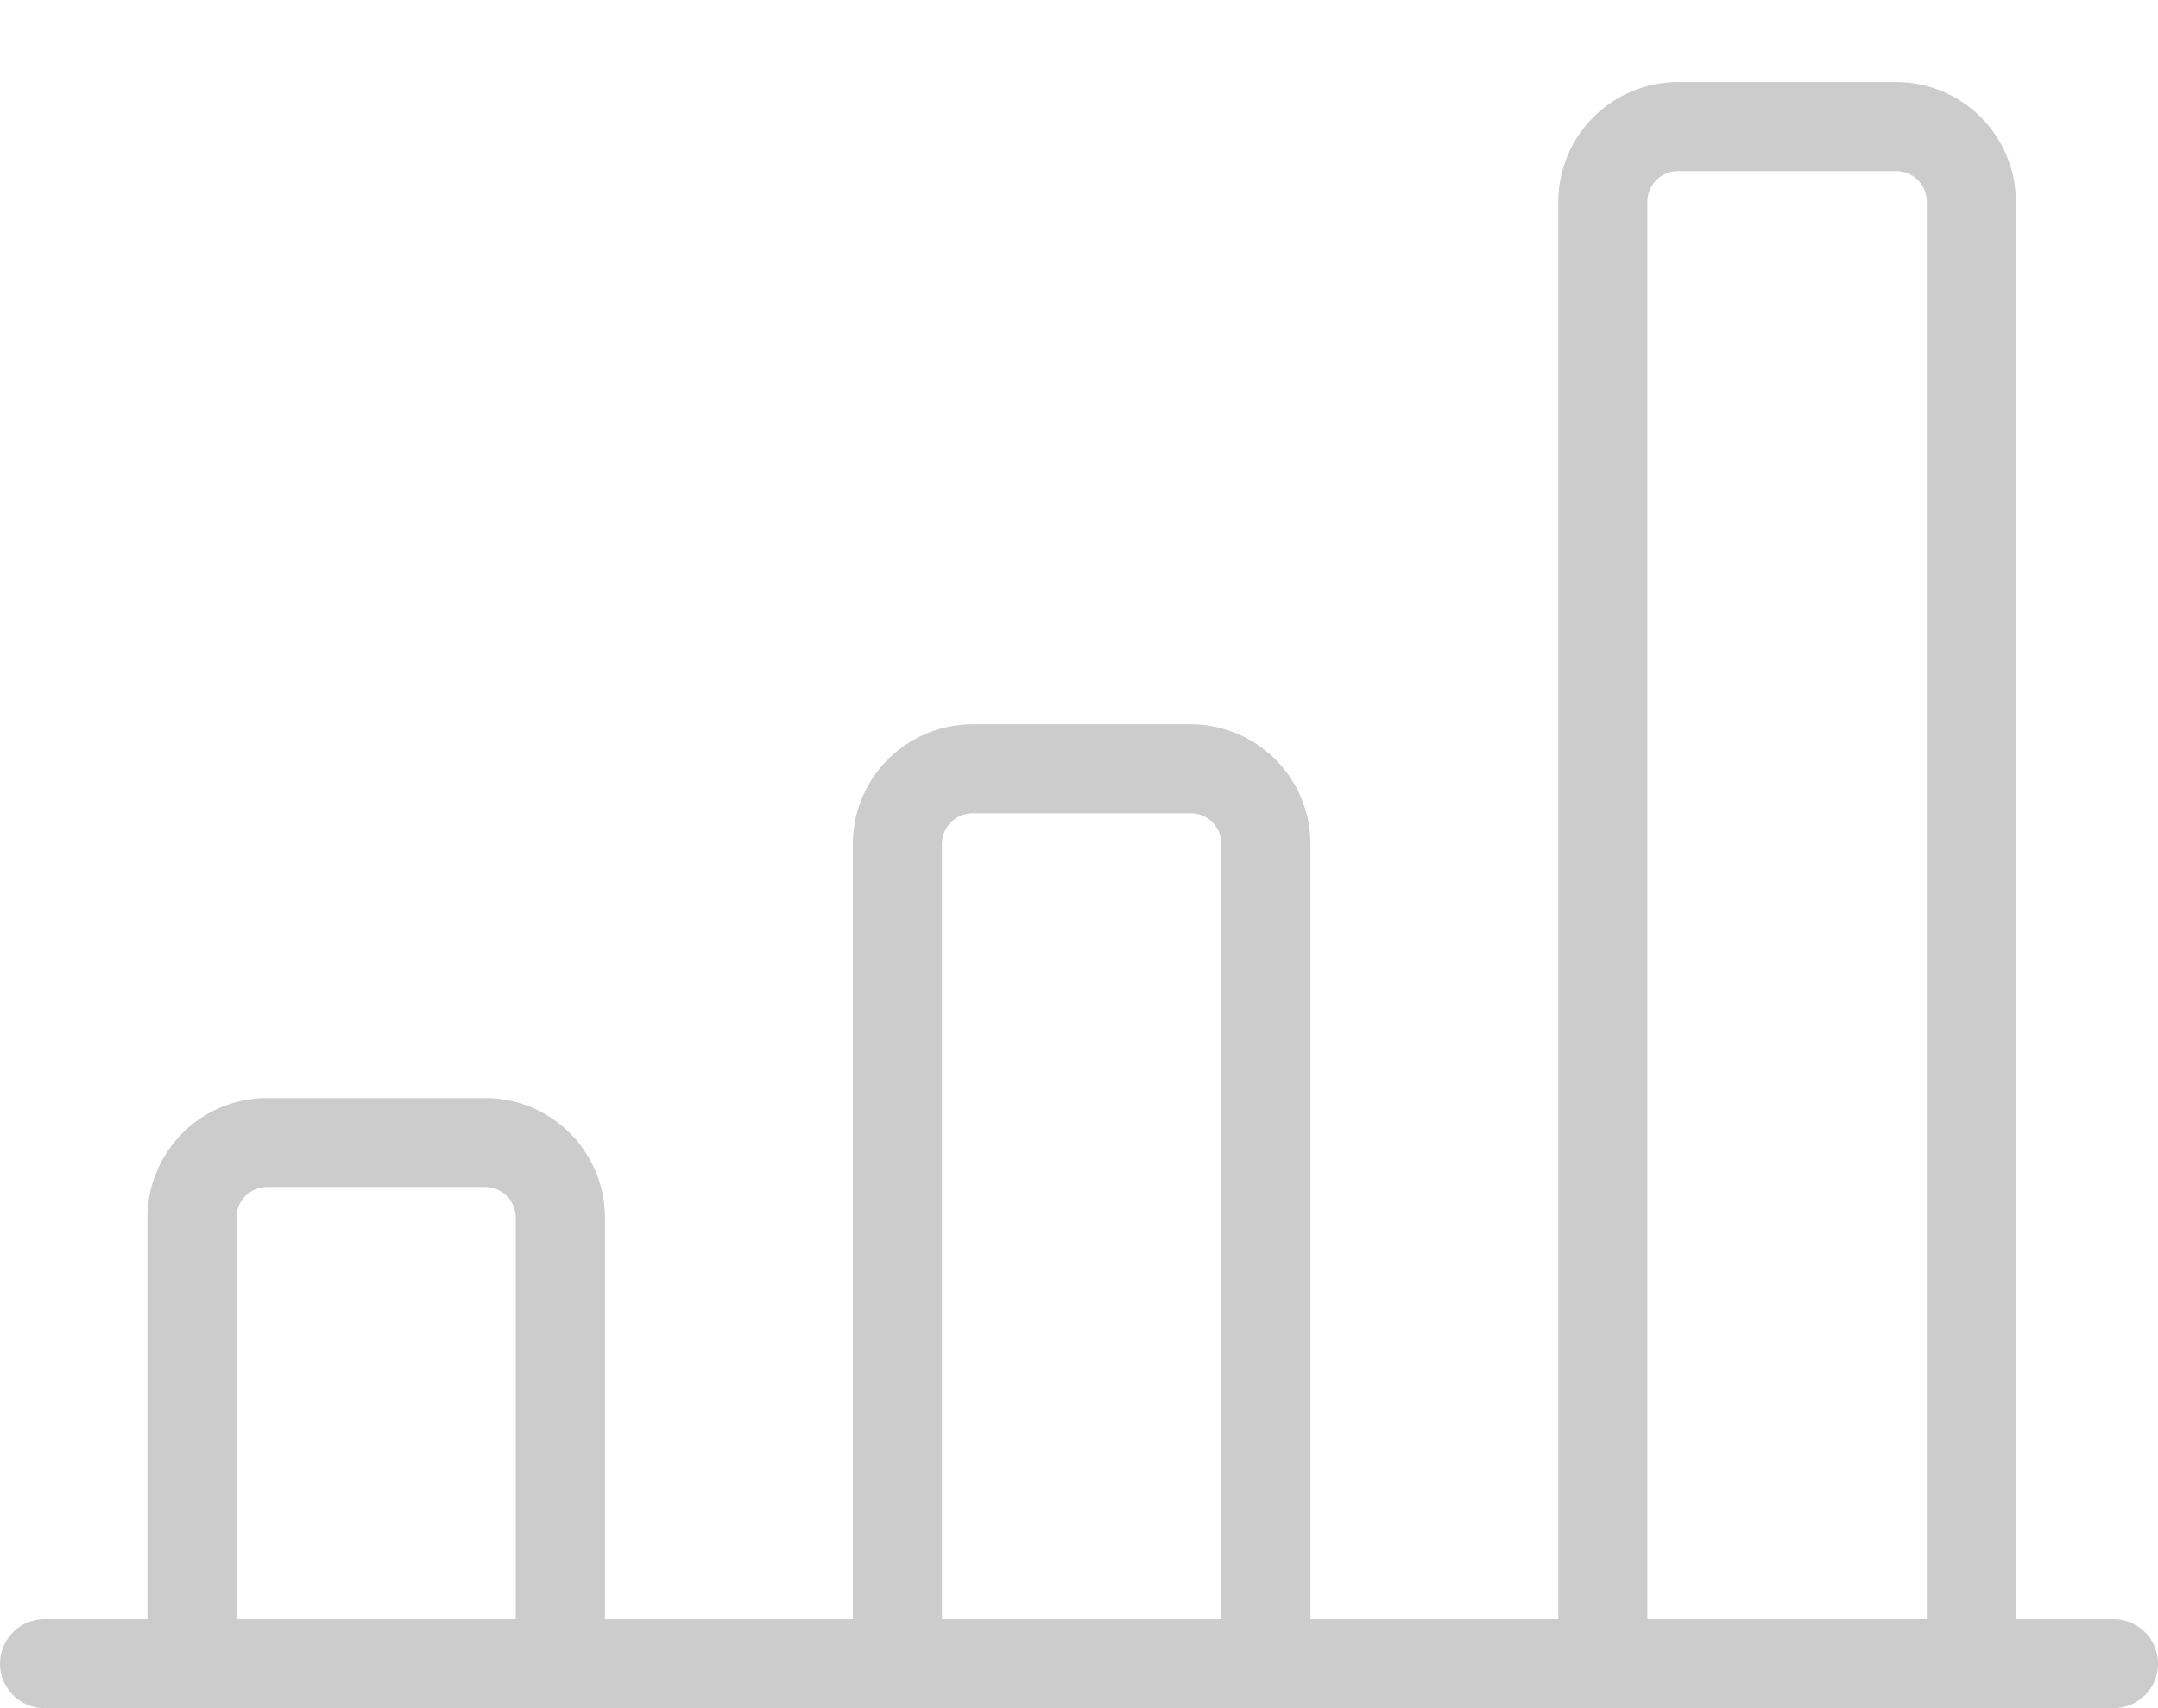 <svg xmlns="http://www.w3.org/2000/svg" xmlns:xlink="http://www.w3.org/1999/xlink" width="48" height="38" viewBox="0 0 48 38">
  <defs>
    <clipPath id="clip-path">
      <rect id="Rectangle_638" data-name="Rectangle 638" width="48" height="38" transform="translate(548 1318)" fill="#ccc" stroke="#707070" stroke-width="1"/>
    </clipPath>
  </defs>
  <g id="Mask_Group_55" data-name="Mask Group 55" transform="translate(-548 -1318)" clip-path="url(#clip-path)">
    <g id="bar-chart_2_" data-name="bar-chart (2)" transform="translate(546.991 1308.942)">
      <g id="Group_339" data-name="Group 339" transform="translate(1.009 10.884)">
        <g id="Group_338" data-name="Group 338">
          <path id="Path_406" data-name="Path 406" d="M48.019,45.077H45.848V13.546a2.665,2.665,0,0,0-2.662-2.662H38.332a2.665,2.665,0,0,0-2.662,2.662V45.077H30.157V27.832A2.665,2.665,0,0,0,27.5,25.171H22.641a2.665,2.665,0,0,0-2.662,2.662V45.077H14.465V36.146A2.665,2.665,0,0,0,11.8,33.485H6.95a2.665,2.665,0,0,0-2.662,2.662v8.931H2a.99.99,0,0,0,0,1.98h46.02a.99.99,0,0,0,0-1.98Zm-35.534,0H6.268V36.146a.682.682,0,0,1,.681-.681H11.8a.682.682,0,0,1,.681.681v8.931Zm15.691,0H21.96V27.832a.682.682,0,0,1,.681-.681h4.854a.682.682,0,0,1,.681.681Zm15.691,0H37.651V13.546a.682.682,0,0,1,.681-.681h4.854a.682.682,0,0,1,.681.681V45.077Z" transform="translate(-1.009 -10.884)" fill="#ccc"/>
        </g>
      </g>
    </g>
  </g>
</svg>
